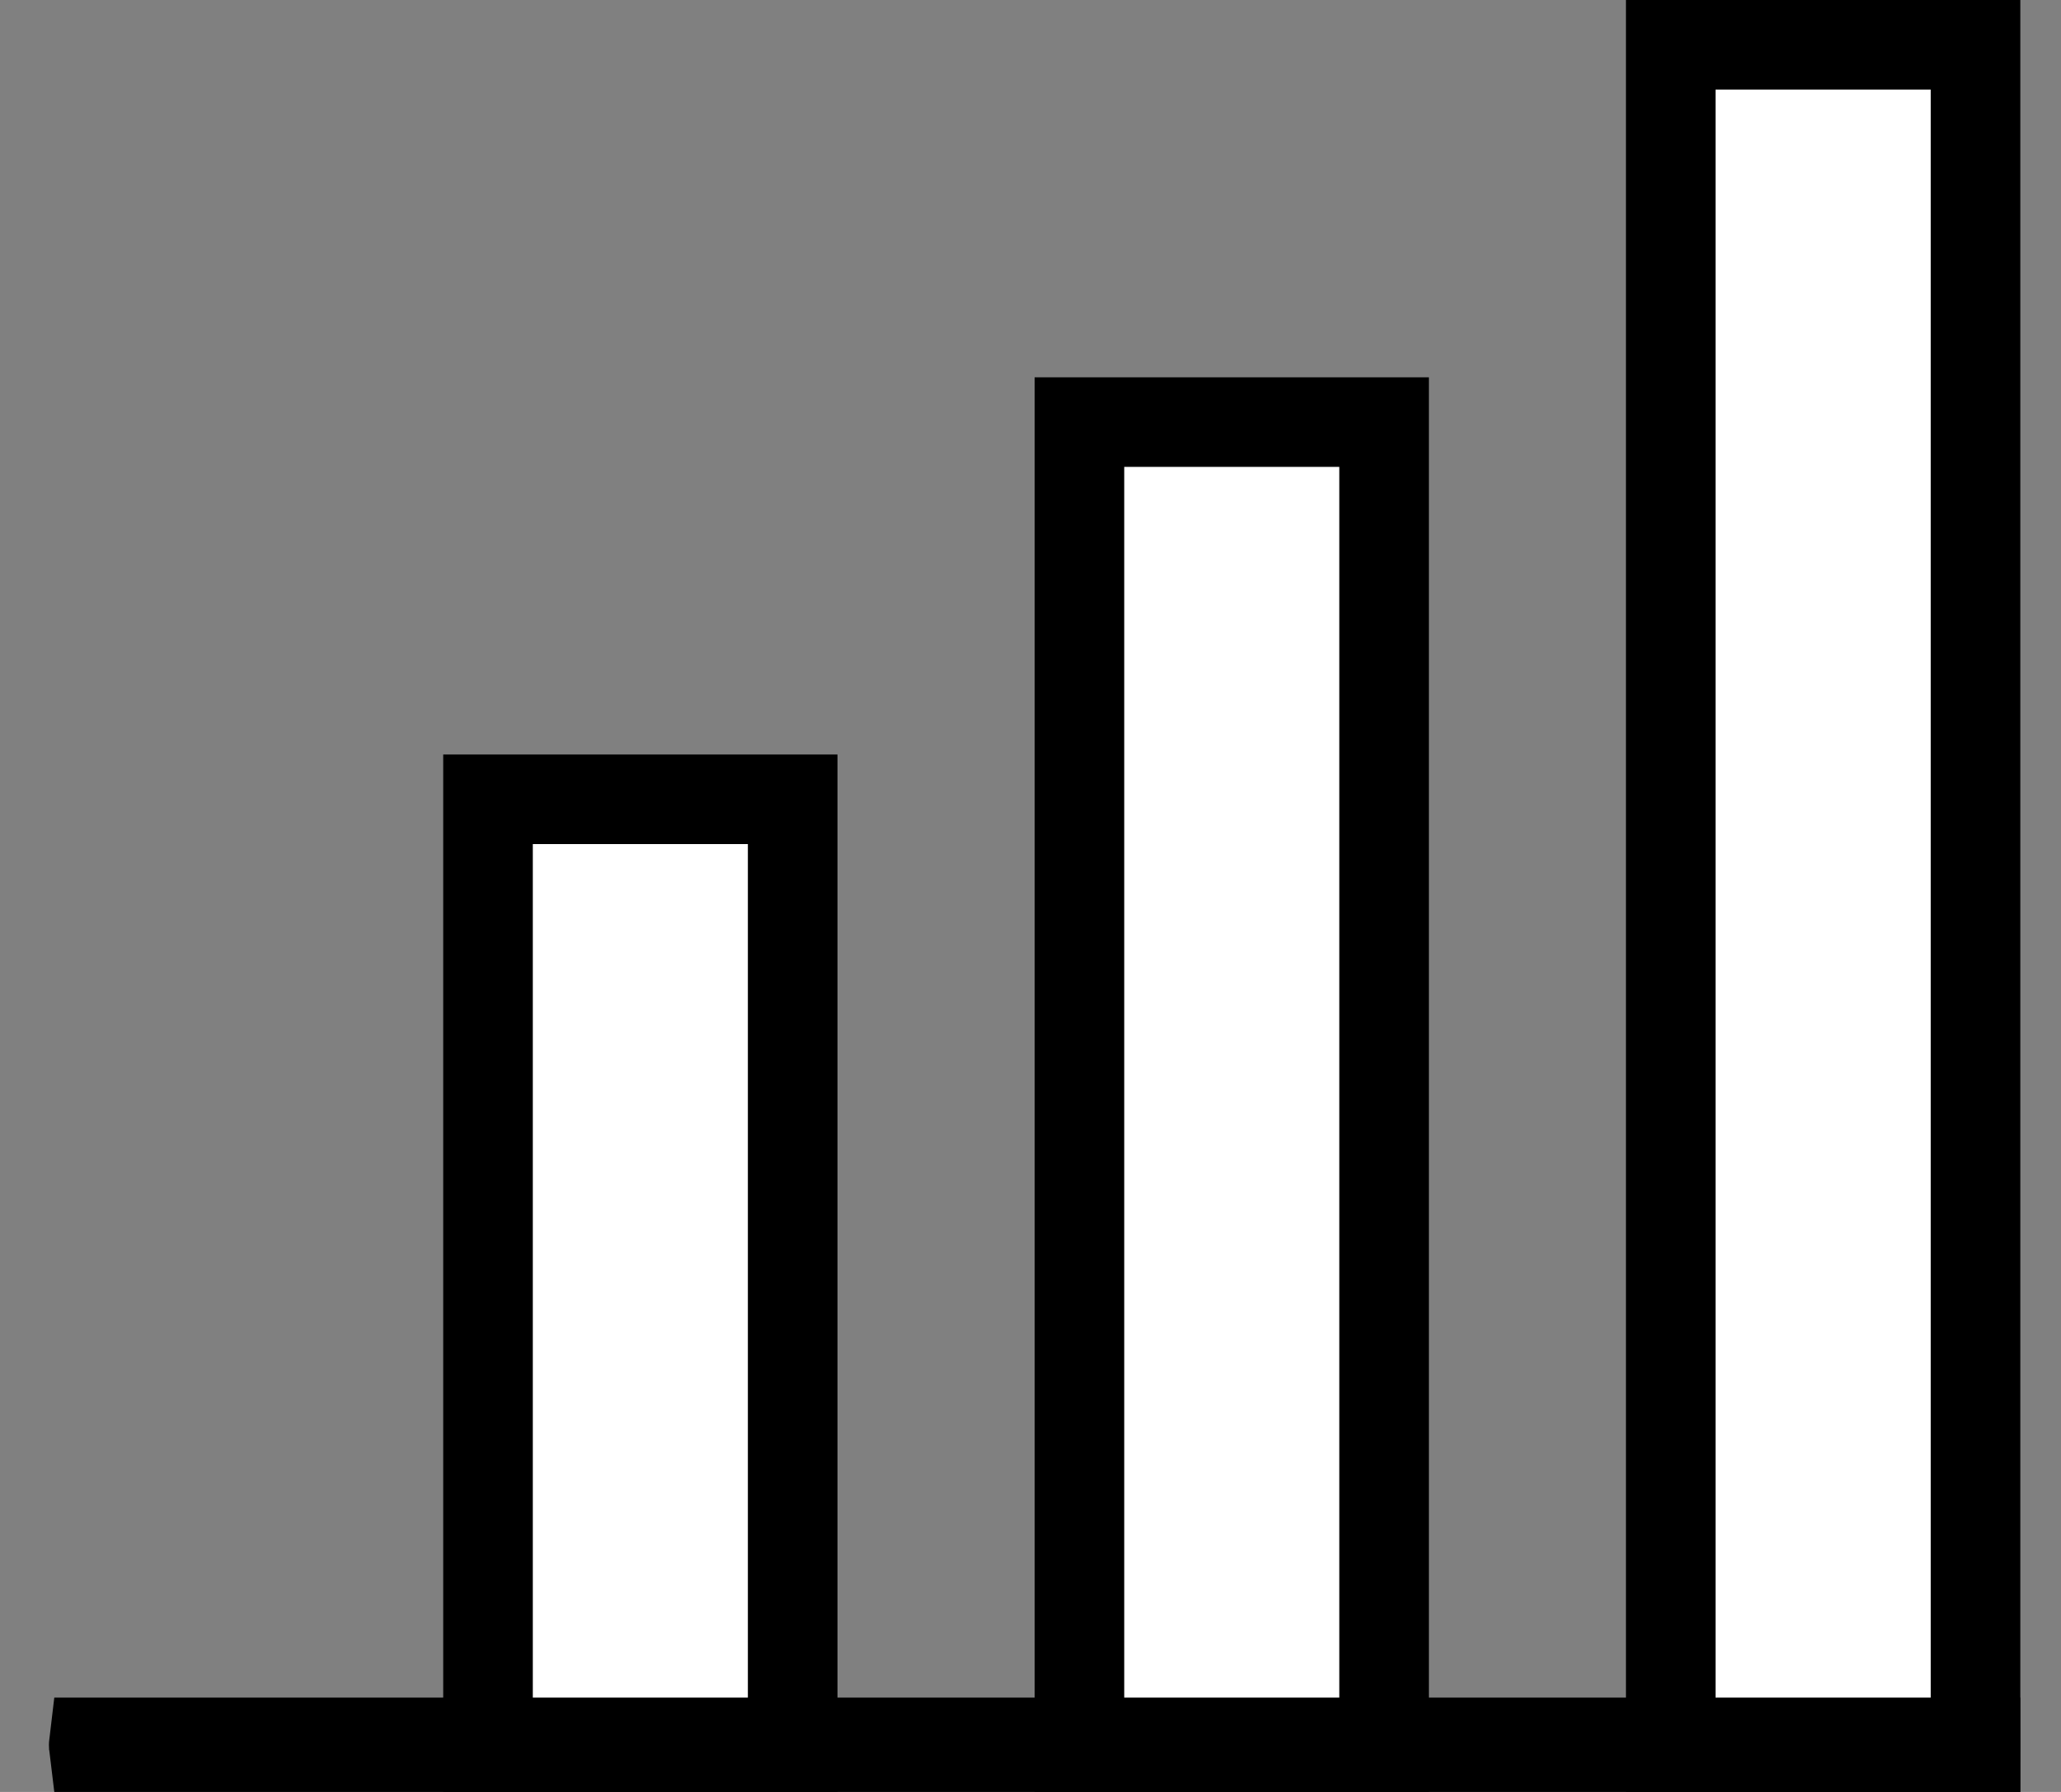 <svg width="23" height="20" viewBox="0 0 23 20" fill="none" xmlns="http://www.w3.org/2000/svg">
<rect x="0" y="0" width="23" height="20" fill="#808080" stroke="none"/>
<path d="M5.446 19.5V8.921H8.846V19.5H5.446Z" fill="white" stroke="black"/>
<path d="M12.046 19.5V4.711H15.446V19.5H12.046Z" fill="white" stroke="black"/>
<path d="M18.645 19.5V0.5H22.046V19.5H18.645Z" fill="white" stroke="black"/>
<path d="M22.046 19.474C22.046 19.483 22.045 19.492 22.045 19.5H1.047C1.046 19.492 1.046 19.483 1.046 19.474C1.046 19.464 1.046 19.455 1.047 19.447H22.045C22.045 19.455 22.046 19.464 22.046 19.474Z" fill="white" stroke="black"/>
</svg>
